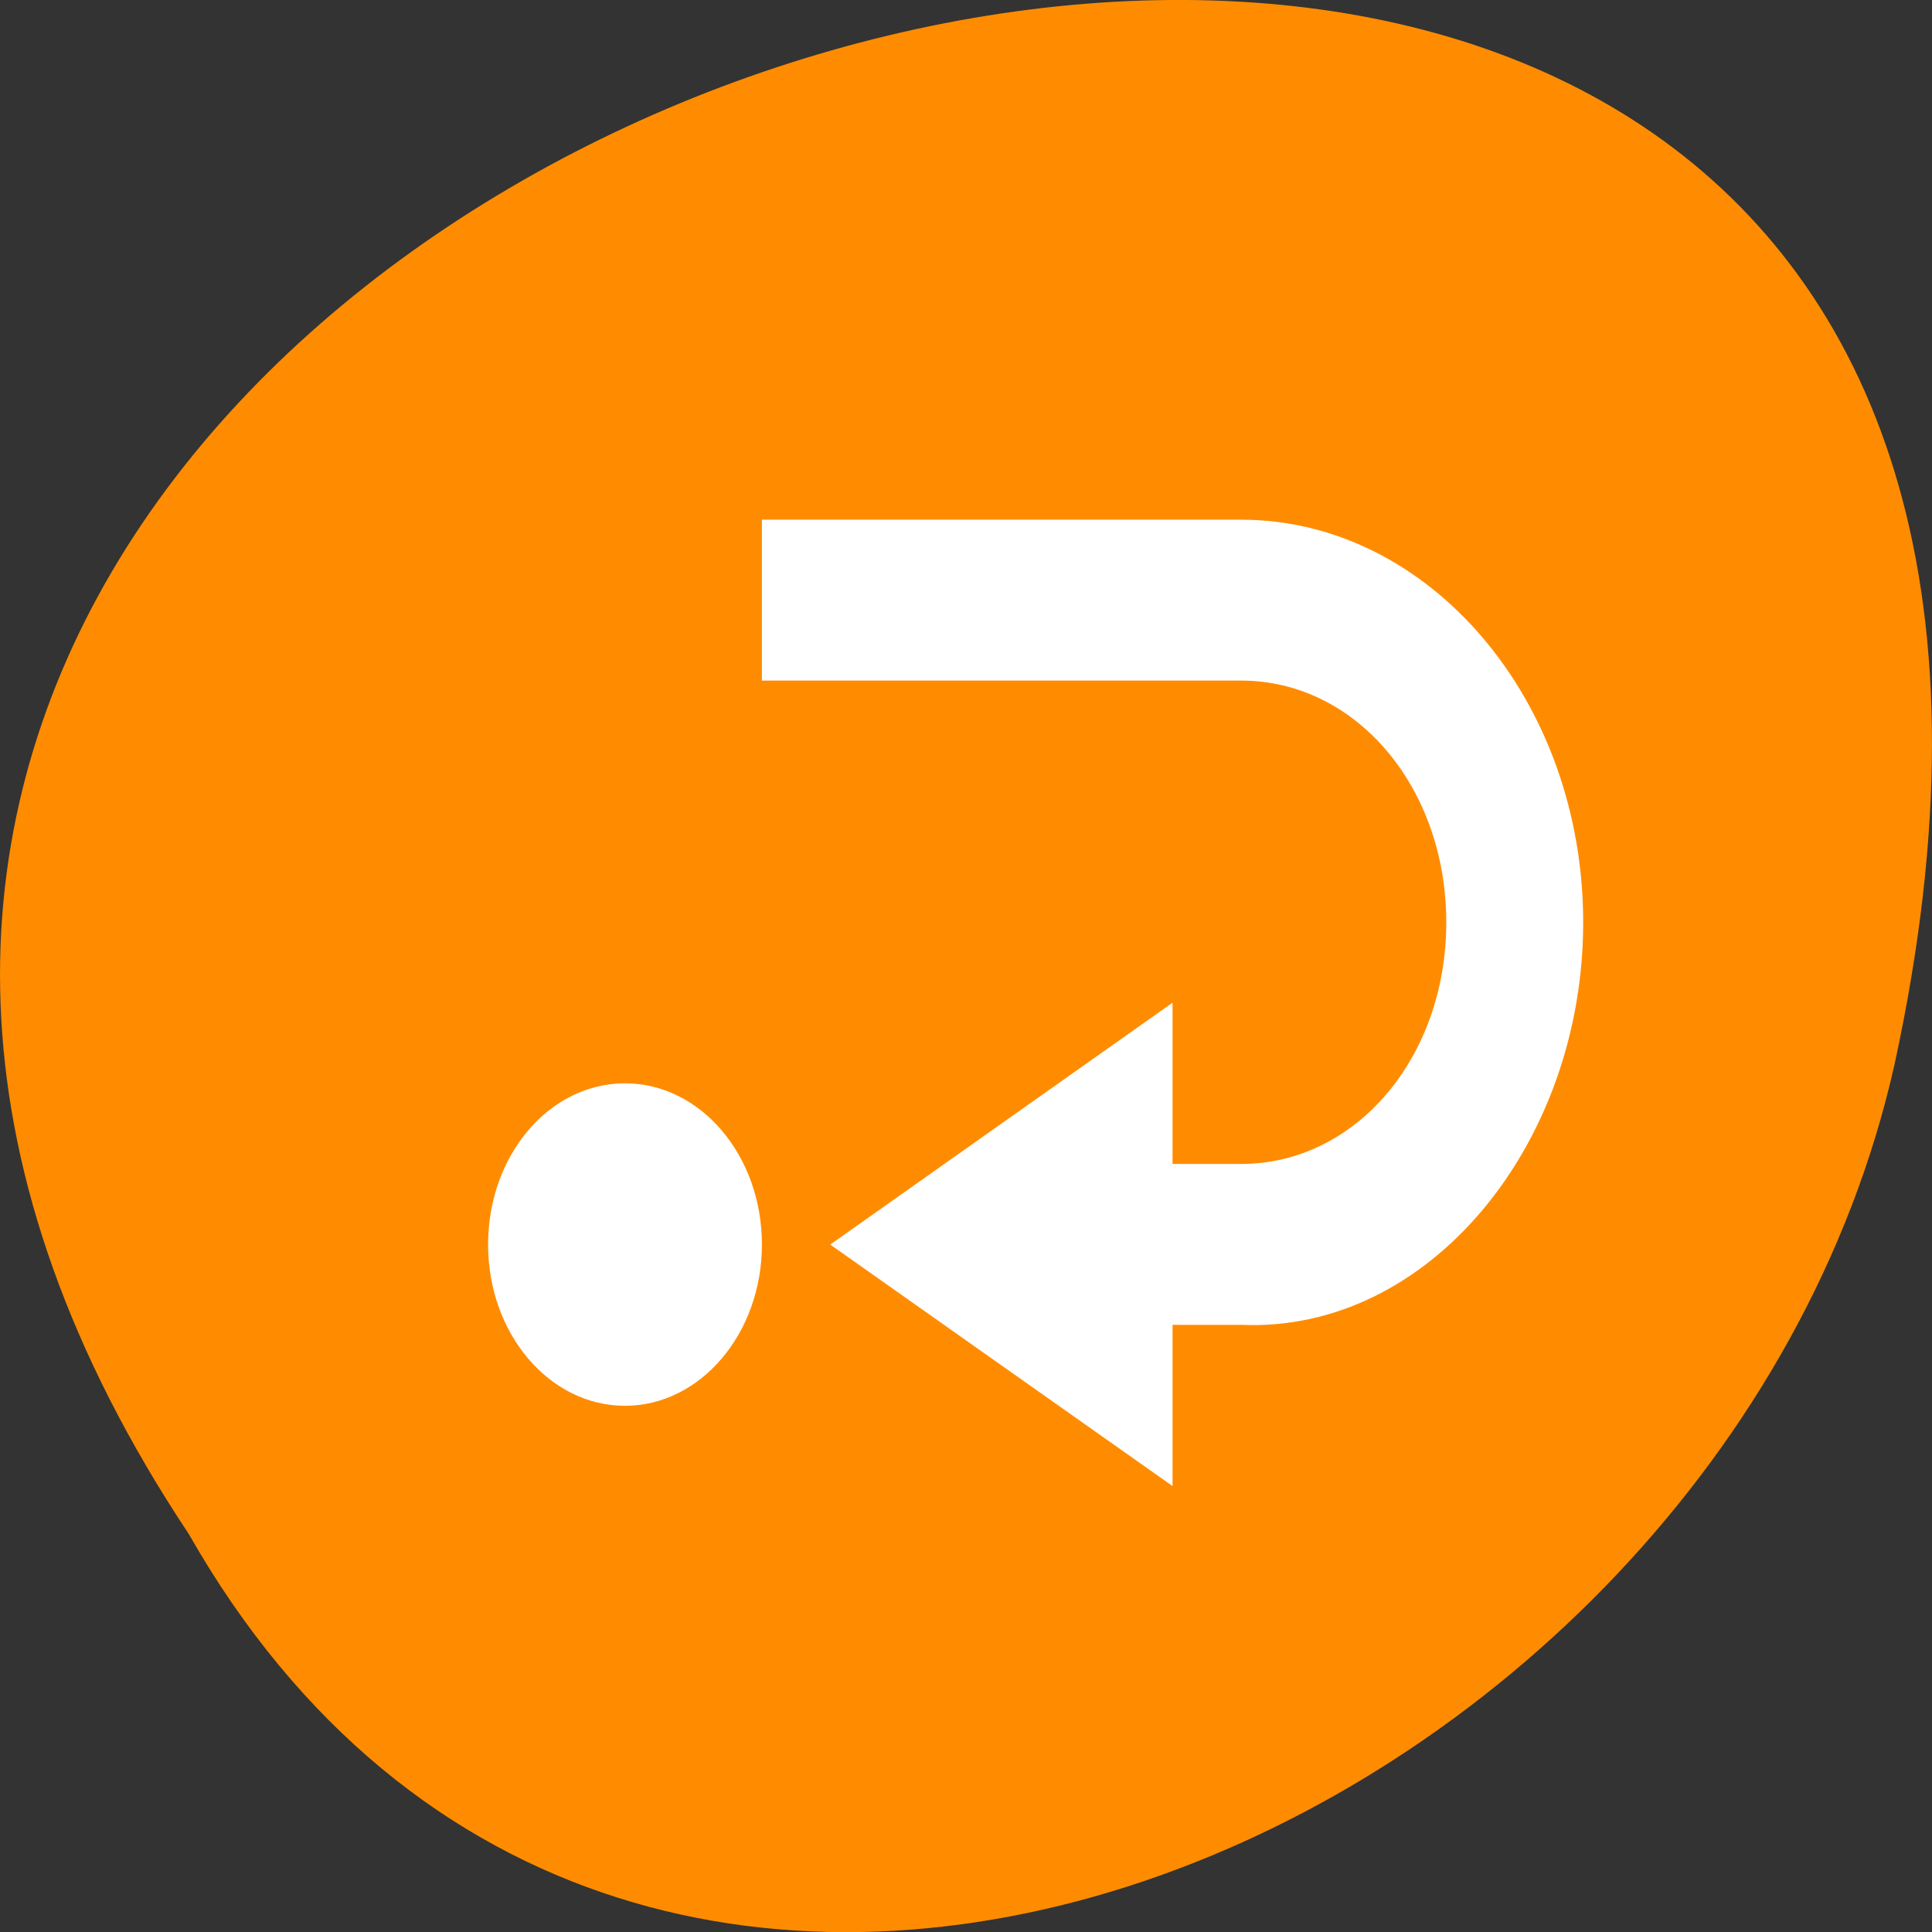 <svg xmlns="http://www.w3.org/2000/svg" viewBox="0 0 22 22"><rect x="0" y="0" width="22" height="22" fill="#333333" stroke="none"/><path d="m 2.148 17.465 c -11 -16.539 24.066 -26.727 19.426 -5.348 c -1.98 8.84 -14.387 14.203 -19.426 5.348" style="fill:#ff8c00"/><path d="m 8.676 5.918 v 1.832 h 5.457 c 1.305 0 2.336 1.211 2.336 2.754 c 0 1.539 -1.031 2.75 -2.336 2.75 h -0.781 v -1.836 l -3.898 2.754 l 3.898 2.75 v -1.836 h 0.781 c 2.141 0.094 3.895 -2.059 3.895 -4.582 c 0 -2.527 -1.75 -4.586 -3.895 -4.586 m -7.016 6.418 c -0.863 0 -1.559 0.82 -1.559 1.836 c 0 1.012 0.695 1.836 1.559 1.836 c 0.859 0 1.559 -0.824 1.559 -1.836 c 0 -1.016 -0.699 -1.836 -1.559 -1.836" style="fill:#fff"/></svg>